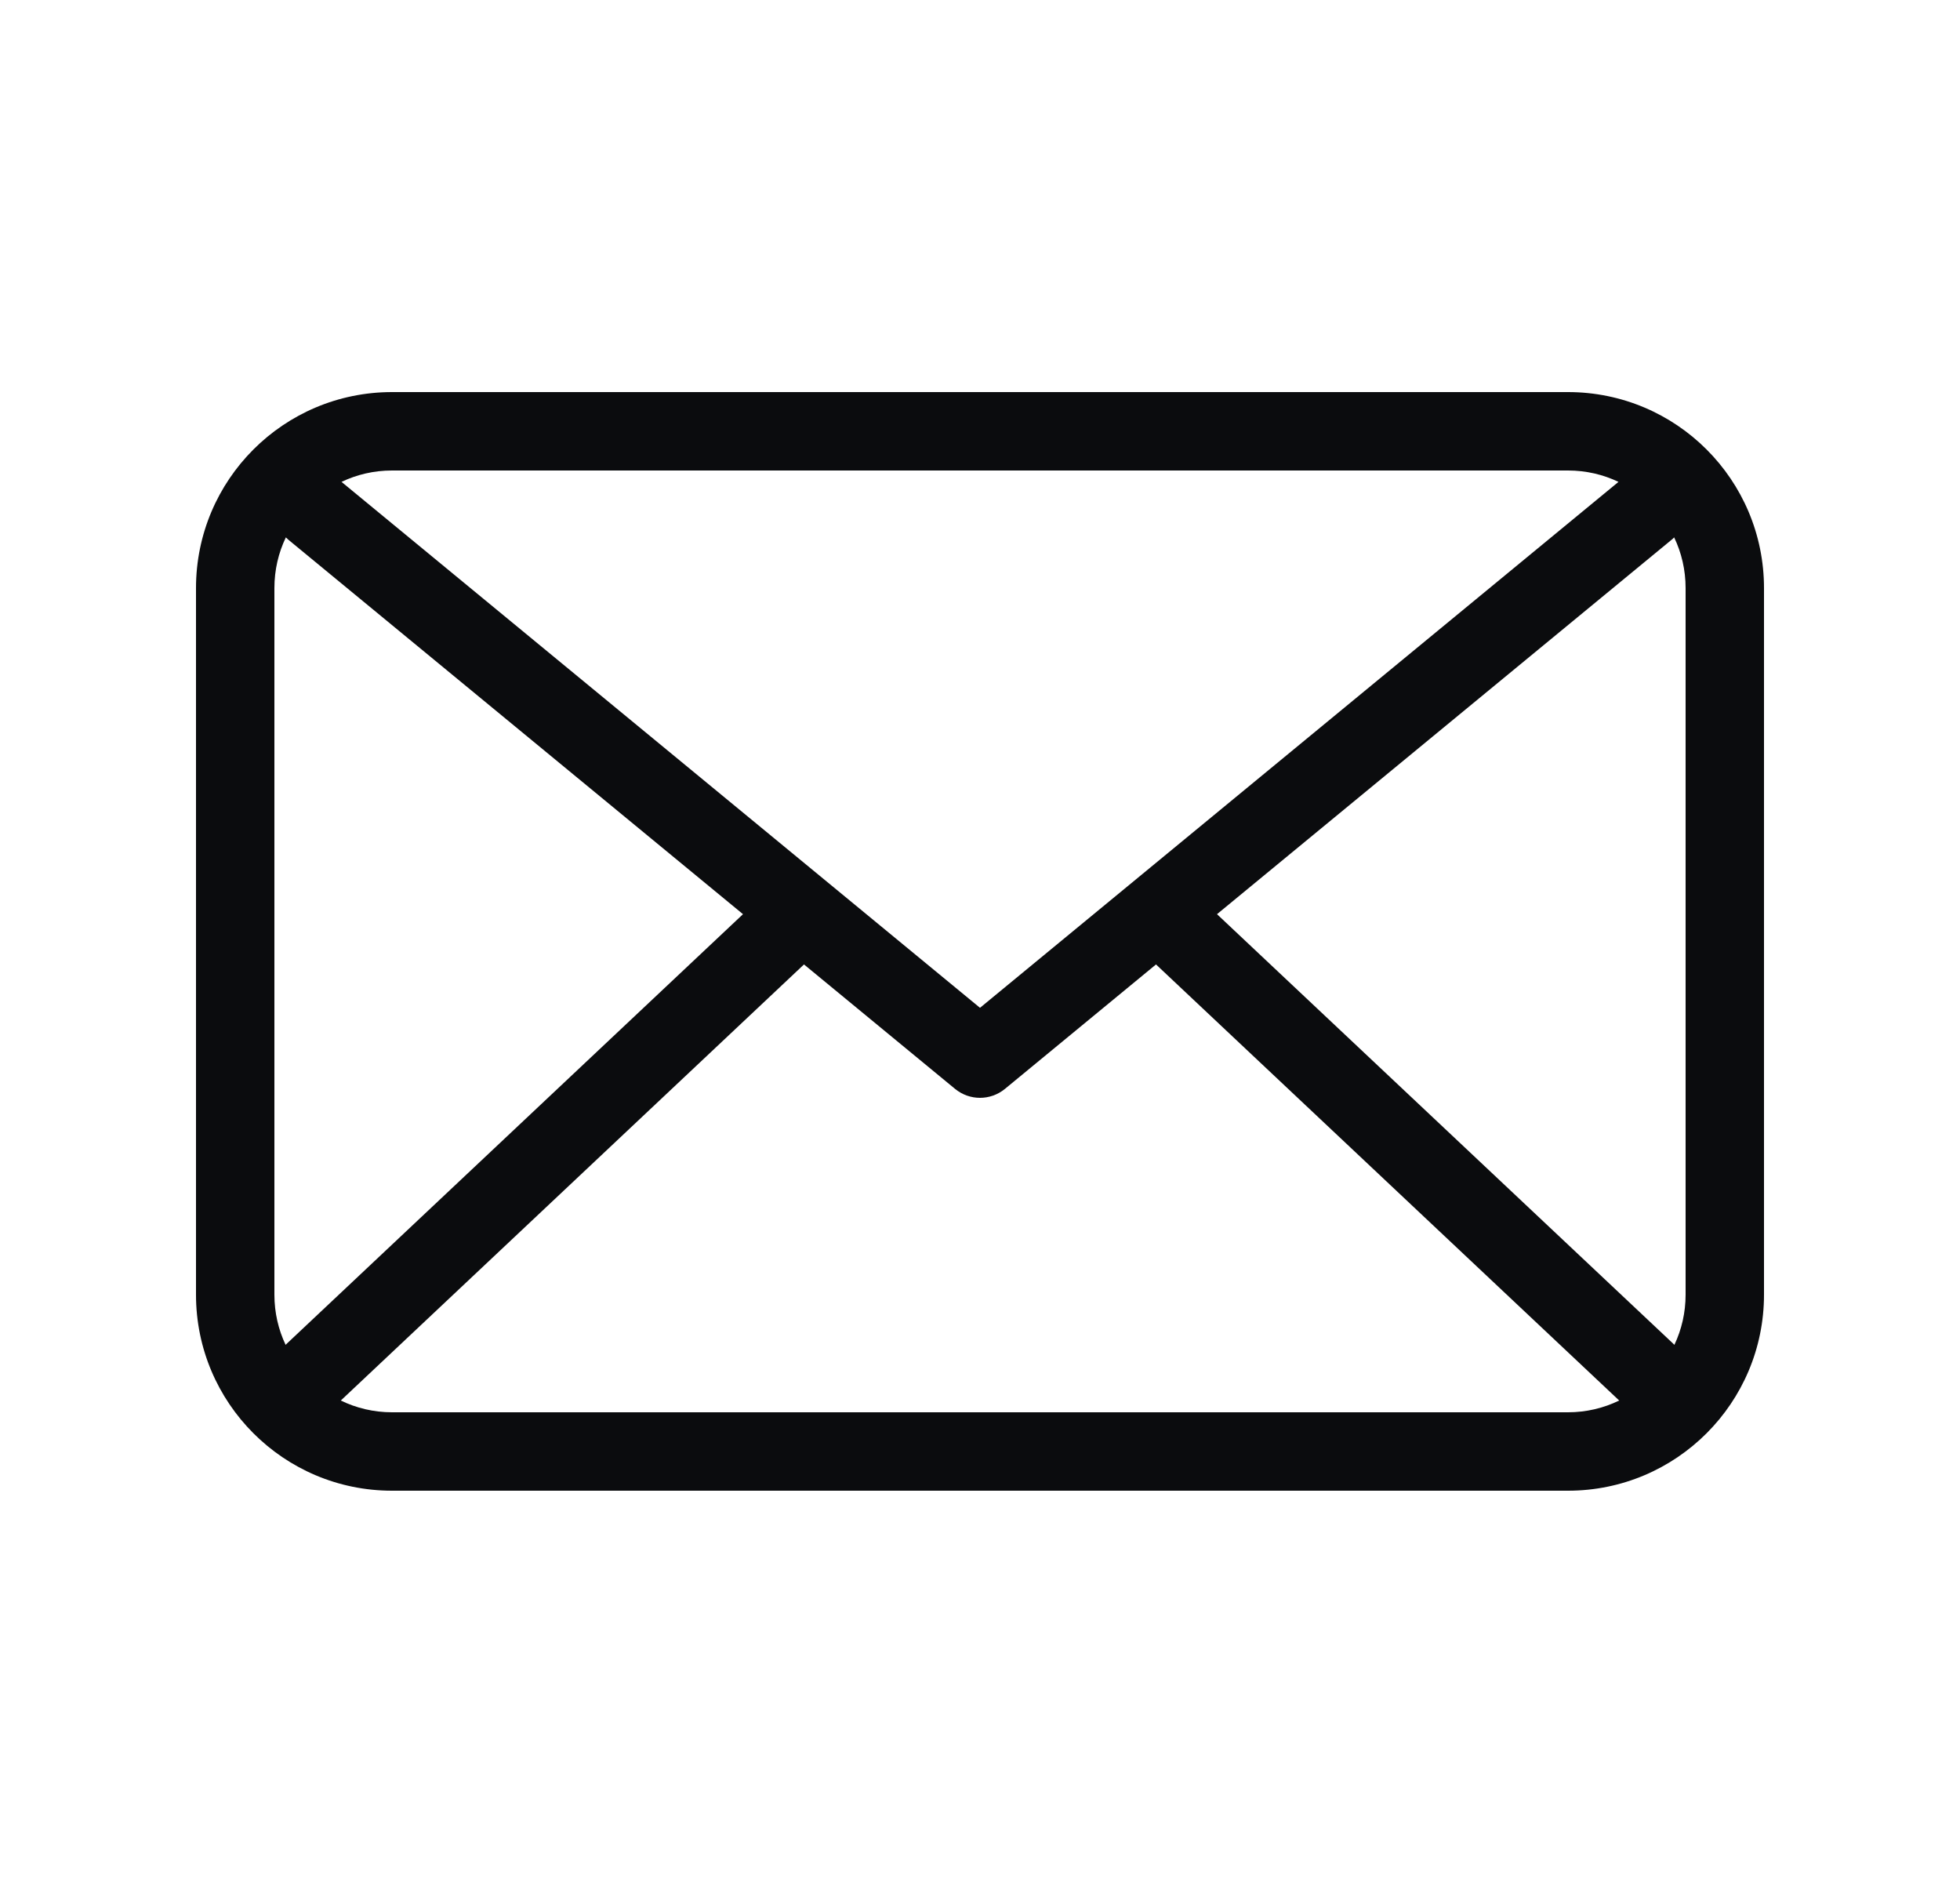 <svg width="25" height="24" viewBox="0 0 25 24" fill="none" xmlns="http://www.w3.org/2000/svg">
<g id="mail_120263 1">
<path id="Vector" d="M4.347 17.86C4.544 17.956 4.766 18.01 5 18.01H20C20.234 18.01 20.456 17.956 20.653 17.86L14.745 12.299L12.818 13.886C12.633 14.038 12.367 14.038 12.182 13.886L10.255 12.299L4.347 17.86ZM3.643 17.15C3.648 17.145 3.652 17.14 3.657 17.136L9.477 11.658L3.682 6.886C3.67 6.876 3.658 6.865 3.646 6.853C3.552 7.049 3.5 7.268 3.5 7.5V16.51C3.5 16.739 3.551 16.956 3.643 17.15ZM21.357 17.15C21.449 16.956 21.5 16.739 21.5 16.51V7.5C21.5 7.268 21.448 7.049 21.354 6.853C21.343 6.865 21.331 6.876 21.318 6.886L15.523 11.658L21.343 17.136C21.348 17.14 21.352 17.145 21.357 17.15ZM20.644 6.145C20.449 6.052 20.231 6 20 6H5C4.769 6 4.551 6.052 4.356 6.145L12.5 12.852L20.644 6.145ZM5 5H20C21.381 5 22.5 6.119 22.5 7.5V16.51C22.5 17.89 21.381 19.01 20 19.01H5C3.619 19.01 2.5 17.89 2.5 16.51V7.5C2.5 6.119 3.619 5 5 5Z" fill="#0B0C0E"/>
</g>
</svg>
